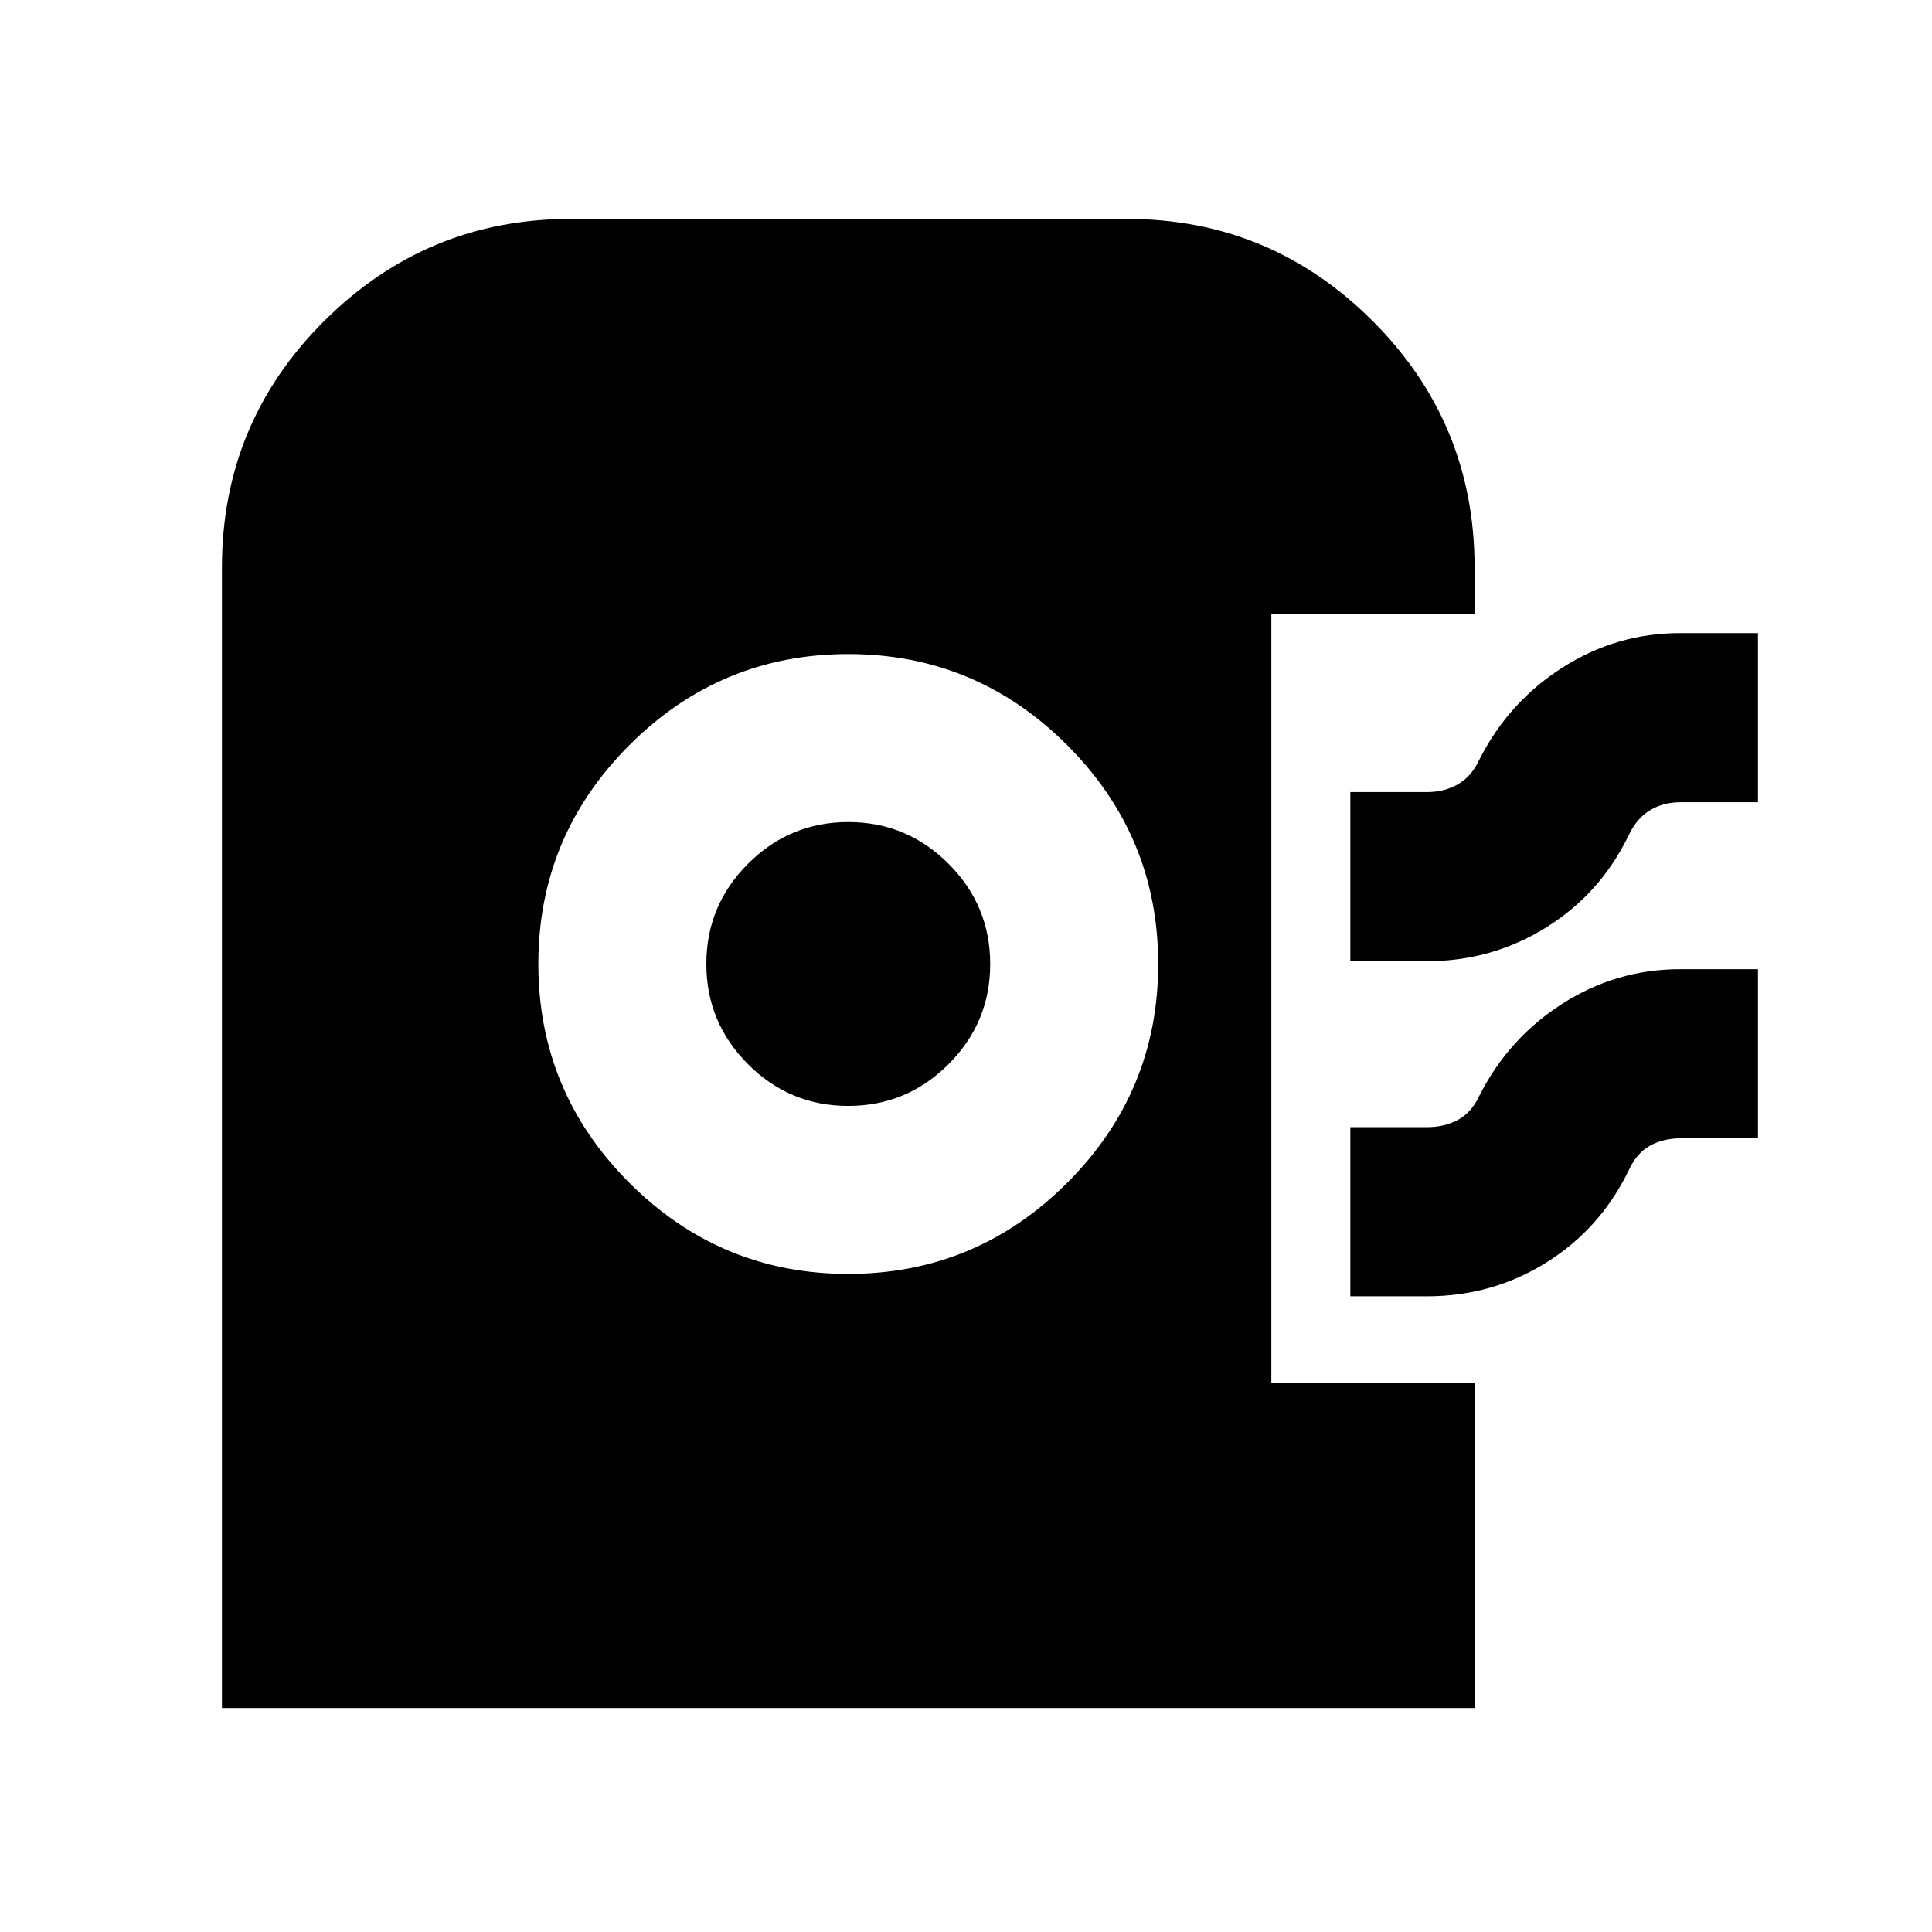 <svg xmlns="http://www.w3.org/2000/svg" height="24" viewBox="0 -960 960 960" width="24"><path d="M110.282-111.282v-566.772q0-71.874 50.883-122.519 50.882-50.645 122.335-50.645H560q71.246 0 121.982 50.645Q732.718-749.928 732.718-678v22.977H631.717v382.046h101.001v161.695H110.282ZM421.482-327Q485-327 530.25-372.232q45.25-45.233 45.25-108.75 0-63.518-45.232-108.768Q485.035-635 421.518-635 358-635 312.75-589.768q-45.25 45.233-45.25 108.75 0 63.518 45.232 108.768Q357.965-327 421.482-327Zm.005-83.479q-29.096 0-49.802-20.719-20.706-20.72-20.706-49.815 0-29.096 20.719-49.802 20.72-20.706 49.815-20.706 29.096 0 49.802 20.719 20.706 20.72 20.706 49.815 0 29.096-20.719 49.802-20.72 20.706-49.815 20.706Zm249.491-71.891v-84.043H709q8.702 0 15.471-3.903 6.768-3.902 10.638-12.271 14.5-28.631 41.307-45.729 26.807-17.097 58.437-17.097h38.669v84.043H835q-8.437 0-14.999 3.903-6.561 3.902-10.61 12.271-14 29.131-41.006 45.979Q741.378-482.37 709-482.37h-38.022Zm0 166.501v-84.044H709q8.702 0 15.471-3.652 6.768-3.652 10.638-12.022 14.5-28.63 41.307-45.728 26.807-17.098 58.437-17.098h38.669v84.044H835q-8.507 0-15.123 3.652t-10.486 12.022q-14 29.13-40.933 45.978-26.934 16.848-59.458 16.848h-38.022Z"/></svg>